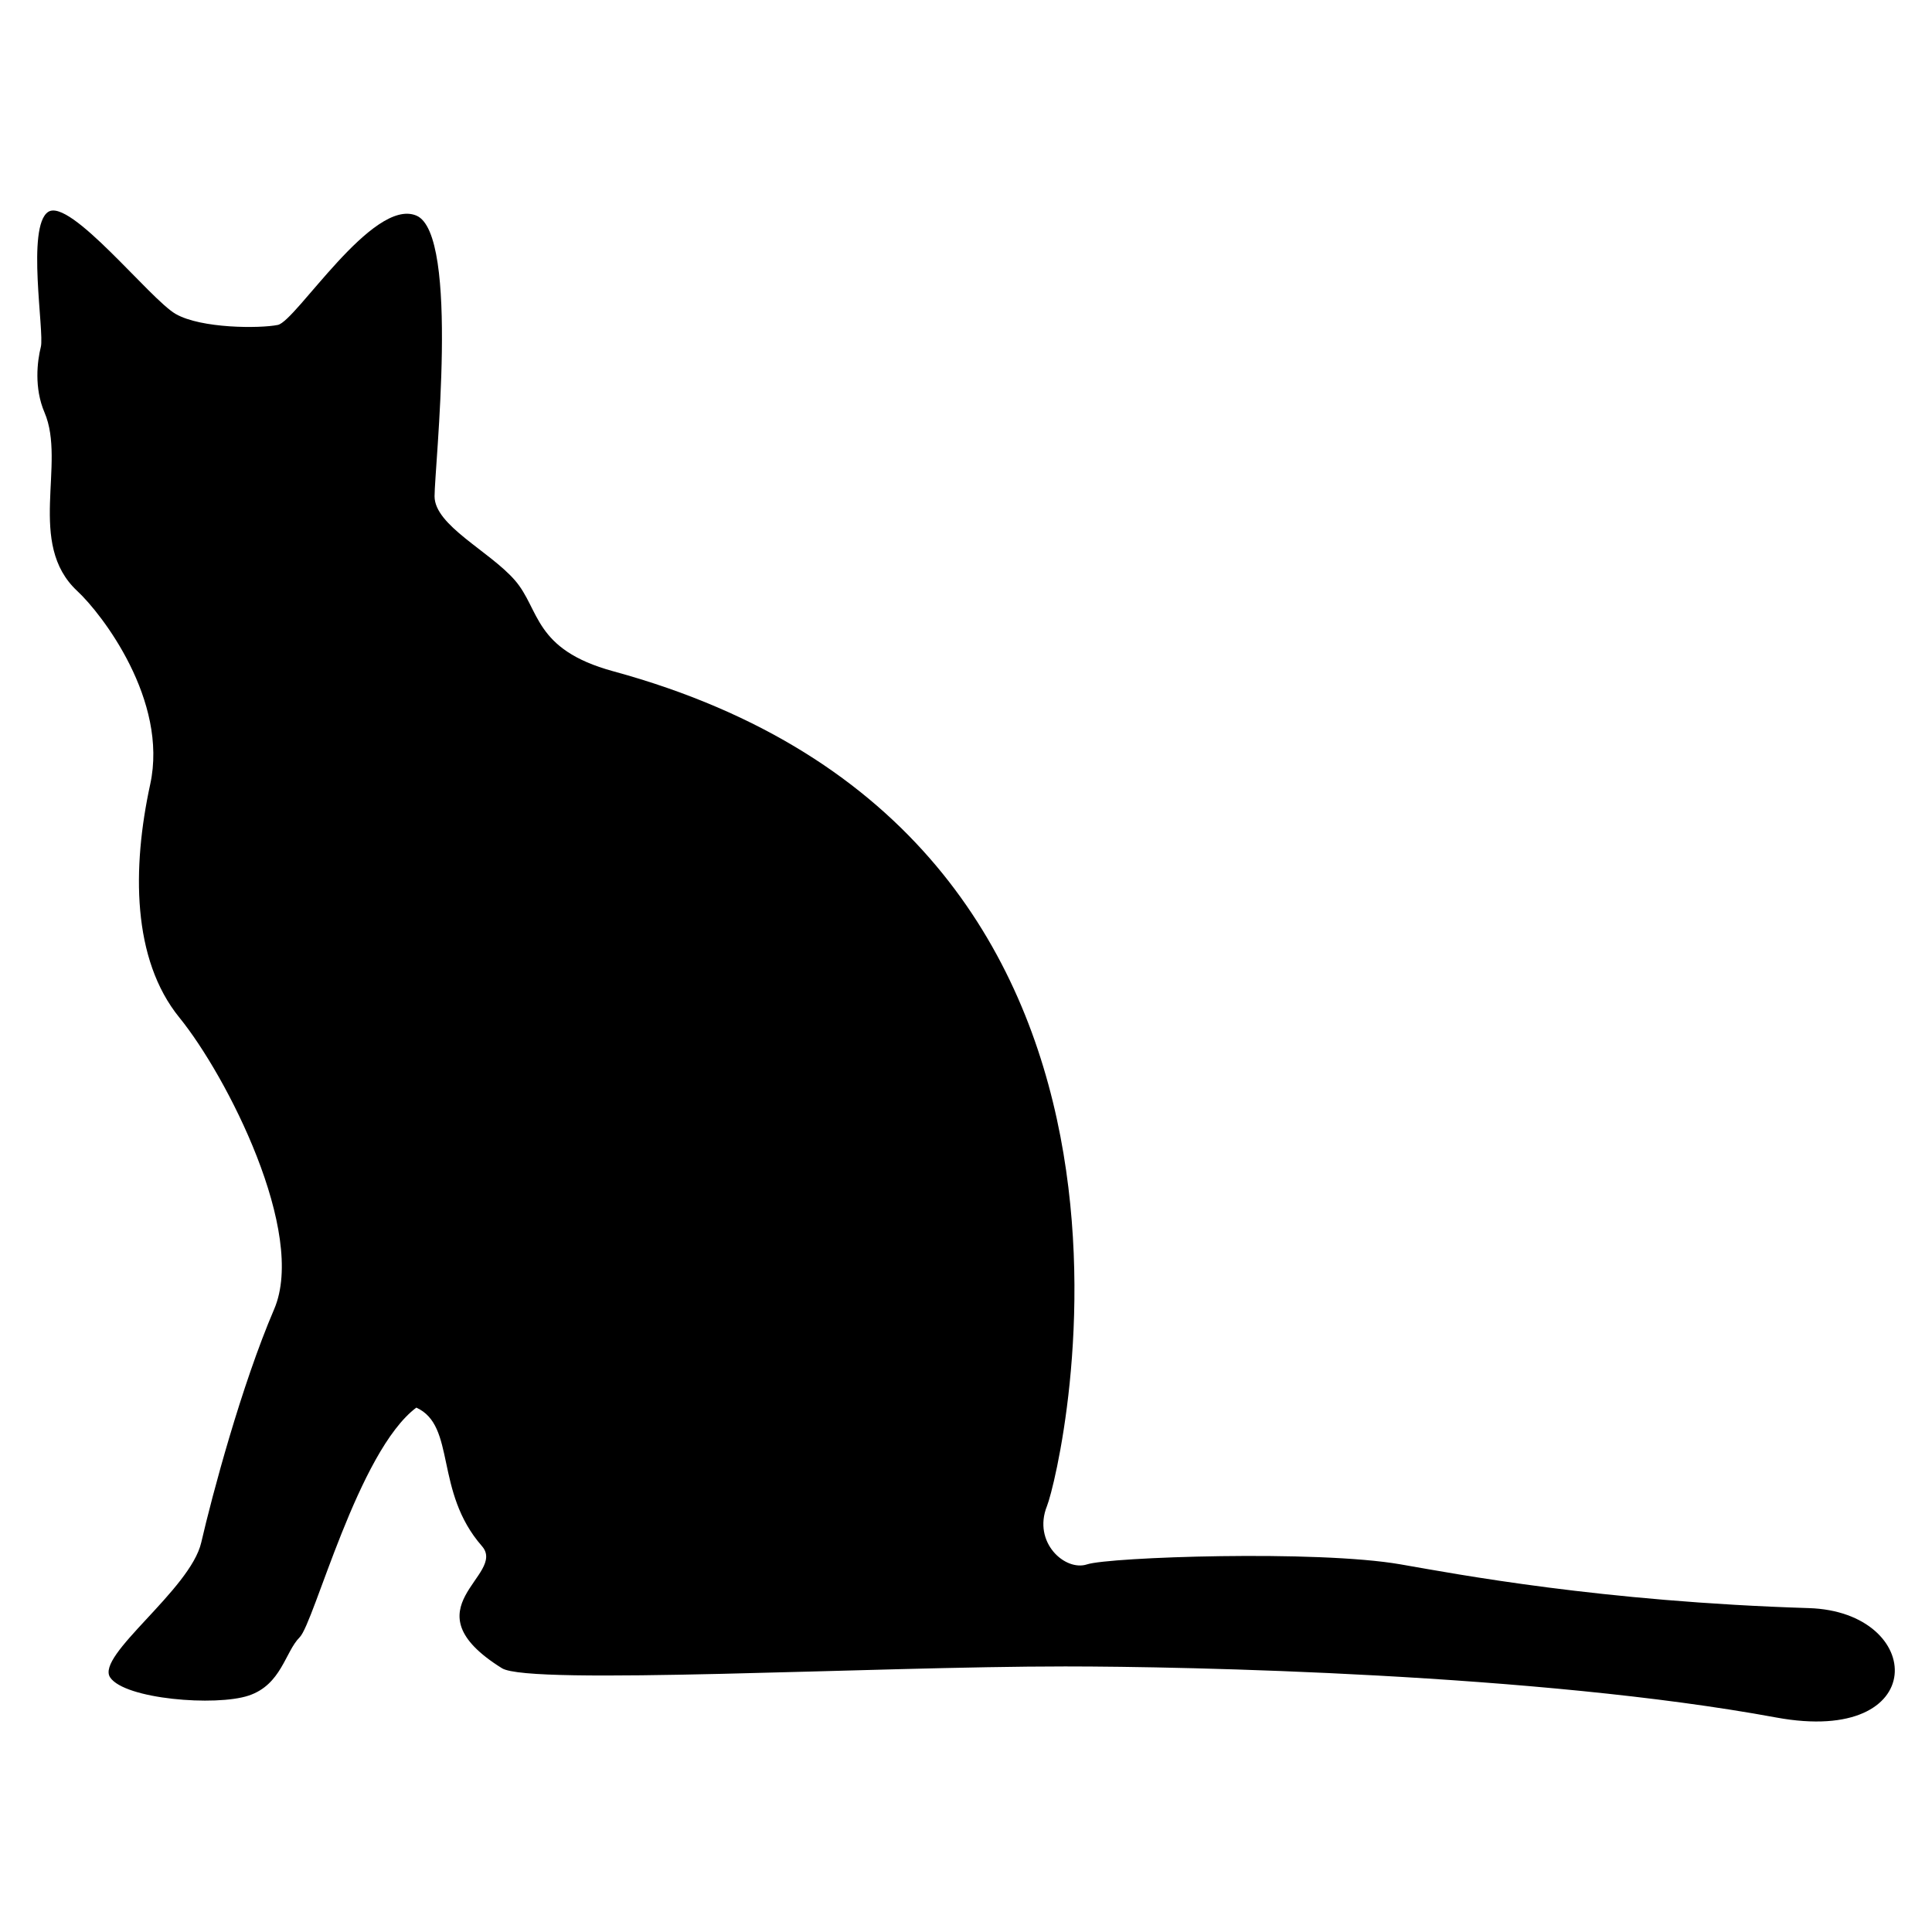 <?xml version="1.0" encoding="UTF-8" standalone="no"?>
<!-- Created with Inkscape (http://www.inkscape.org/) -->

<svg
   version="1.1"
   width="500"
   height="500"
   viewBox="0 0 500 500"
   id="Layer_1"
   xml:space="preserve"
   sodipodi:docname="felCat9_David Orr.svg"
   inkscape:version="1.3.2 (1:1.3.2+202311252150+091e20ef0f)"
   xmlns:inkscape="http://www.inkscape.org/namespaces/inkscape"
   xmlns:sodipodi="http://sodipodi.sourceforge.net/DTD/sodipodi-0.dtd"
   xmlns="http://www.w3.org/2000/svg"
   xmlns:svg="http://www.w3.org/2000/svg"><sodipodi:namedview
   id="namedview1"
   pagecolor="#ffffff"
   bordercolor="#cccccc"
   borderopacity="1"
   inkscape:showpageshadow="0"
   inkscape:pageopacity="1"
   inkscape:pagecheckerboard="0"
   inkscape:deskcolor="#d1d1d1"
   inkscape:zoom="0.5760238"
   inkscape:cx="251.72571"
   inkscape:cy="204.85265"
   inkscape:window-width="1850"
   inkscape:window-height="1136"
   inkscape:window-x="70"
   inkscape:window-y="27"
   inkscape:window-maximized="1"
   inkscape:current-layer="Layer_1" /><defs
   id="defs7" />
    
    <path
   d="m 129.918,431.742 c 7.208,4.487 95.757,-0.471 145.758,-0.471 31.488,0 122.644,1.888 183.966,13.209 40.28,7.436 38.68,-27.36 8.491,-28.303 -53.823,-1.68 -91.234,-8.811 -105.663,-11.321 -21.698,-3.774 -75.473,-1.886 -81.134,0 -5.661,1.886 -14.15,-5.661 -10.377,-15.096 3.773,-9.434 42.901,-173.721 -112.267,-216.042 -20.755,-5.661 -18.869,-16.038 -25.472,-23.585 -6.603,-7.547 -20.755,-14.153 -20.755,-21.7 0,-7.547 6.603,-67.925 -4.718,-72.642 -11.322,-4.716 -31.133,27.359 -35.849,28.302 -4.717,0.944 -19.813,0.944 -26.417,-2.83 -6.602,-3.774 -27.359,-30.19 -33.019,-26.416 -5.661,3.774 -0.943,31.133 -1.886,34.907 -0.944,3.774 -1.763,10.669 0.942,16.982 5.661,13.207 -4.718,33.964 8.492,46.227 6.374,5.918 23.587,28.303 18.869,50.001 -4.718,21.698 -4.718,45.285 7.546,60.38 12.265,15.094 33.02,55.66 24.528,75.472 -8.491,19.812 -16.038,48.115 -18.868,60.378 -2.831,12.264 -27.36,29.245 -23.586,34.906 3.774,5.661 27.36,7.548 35.85,4.718 8.492,-2.83 9.434,-11.321 13.208,-15.095 3.774,-3.774 15.094,-48.114 30.189,-59.435 10.379,4.716 4.558,21.65 16.982,35.849 6.604,7.55 -19.812,16.04 5.189,31.605 z"
   id="path3"
   style="stroke-width:1" />
    
<rect
   style="fill:none;stroke:#1a1a1a;stroke-width:1.89;stroke-linecap:round;stroke-linejoin:round;opacity:0"
   id="rect1"
   width="498.11"
   height="498.11"
   x="0.945"
   y="0.945"
   ry="9.924" /></svg>
